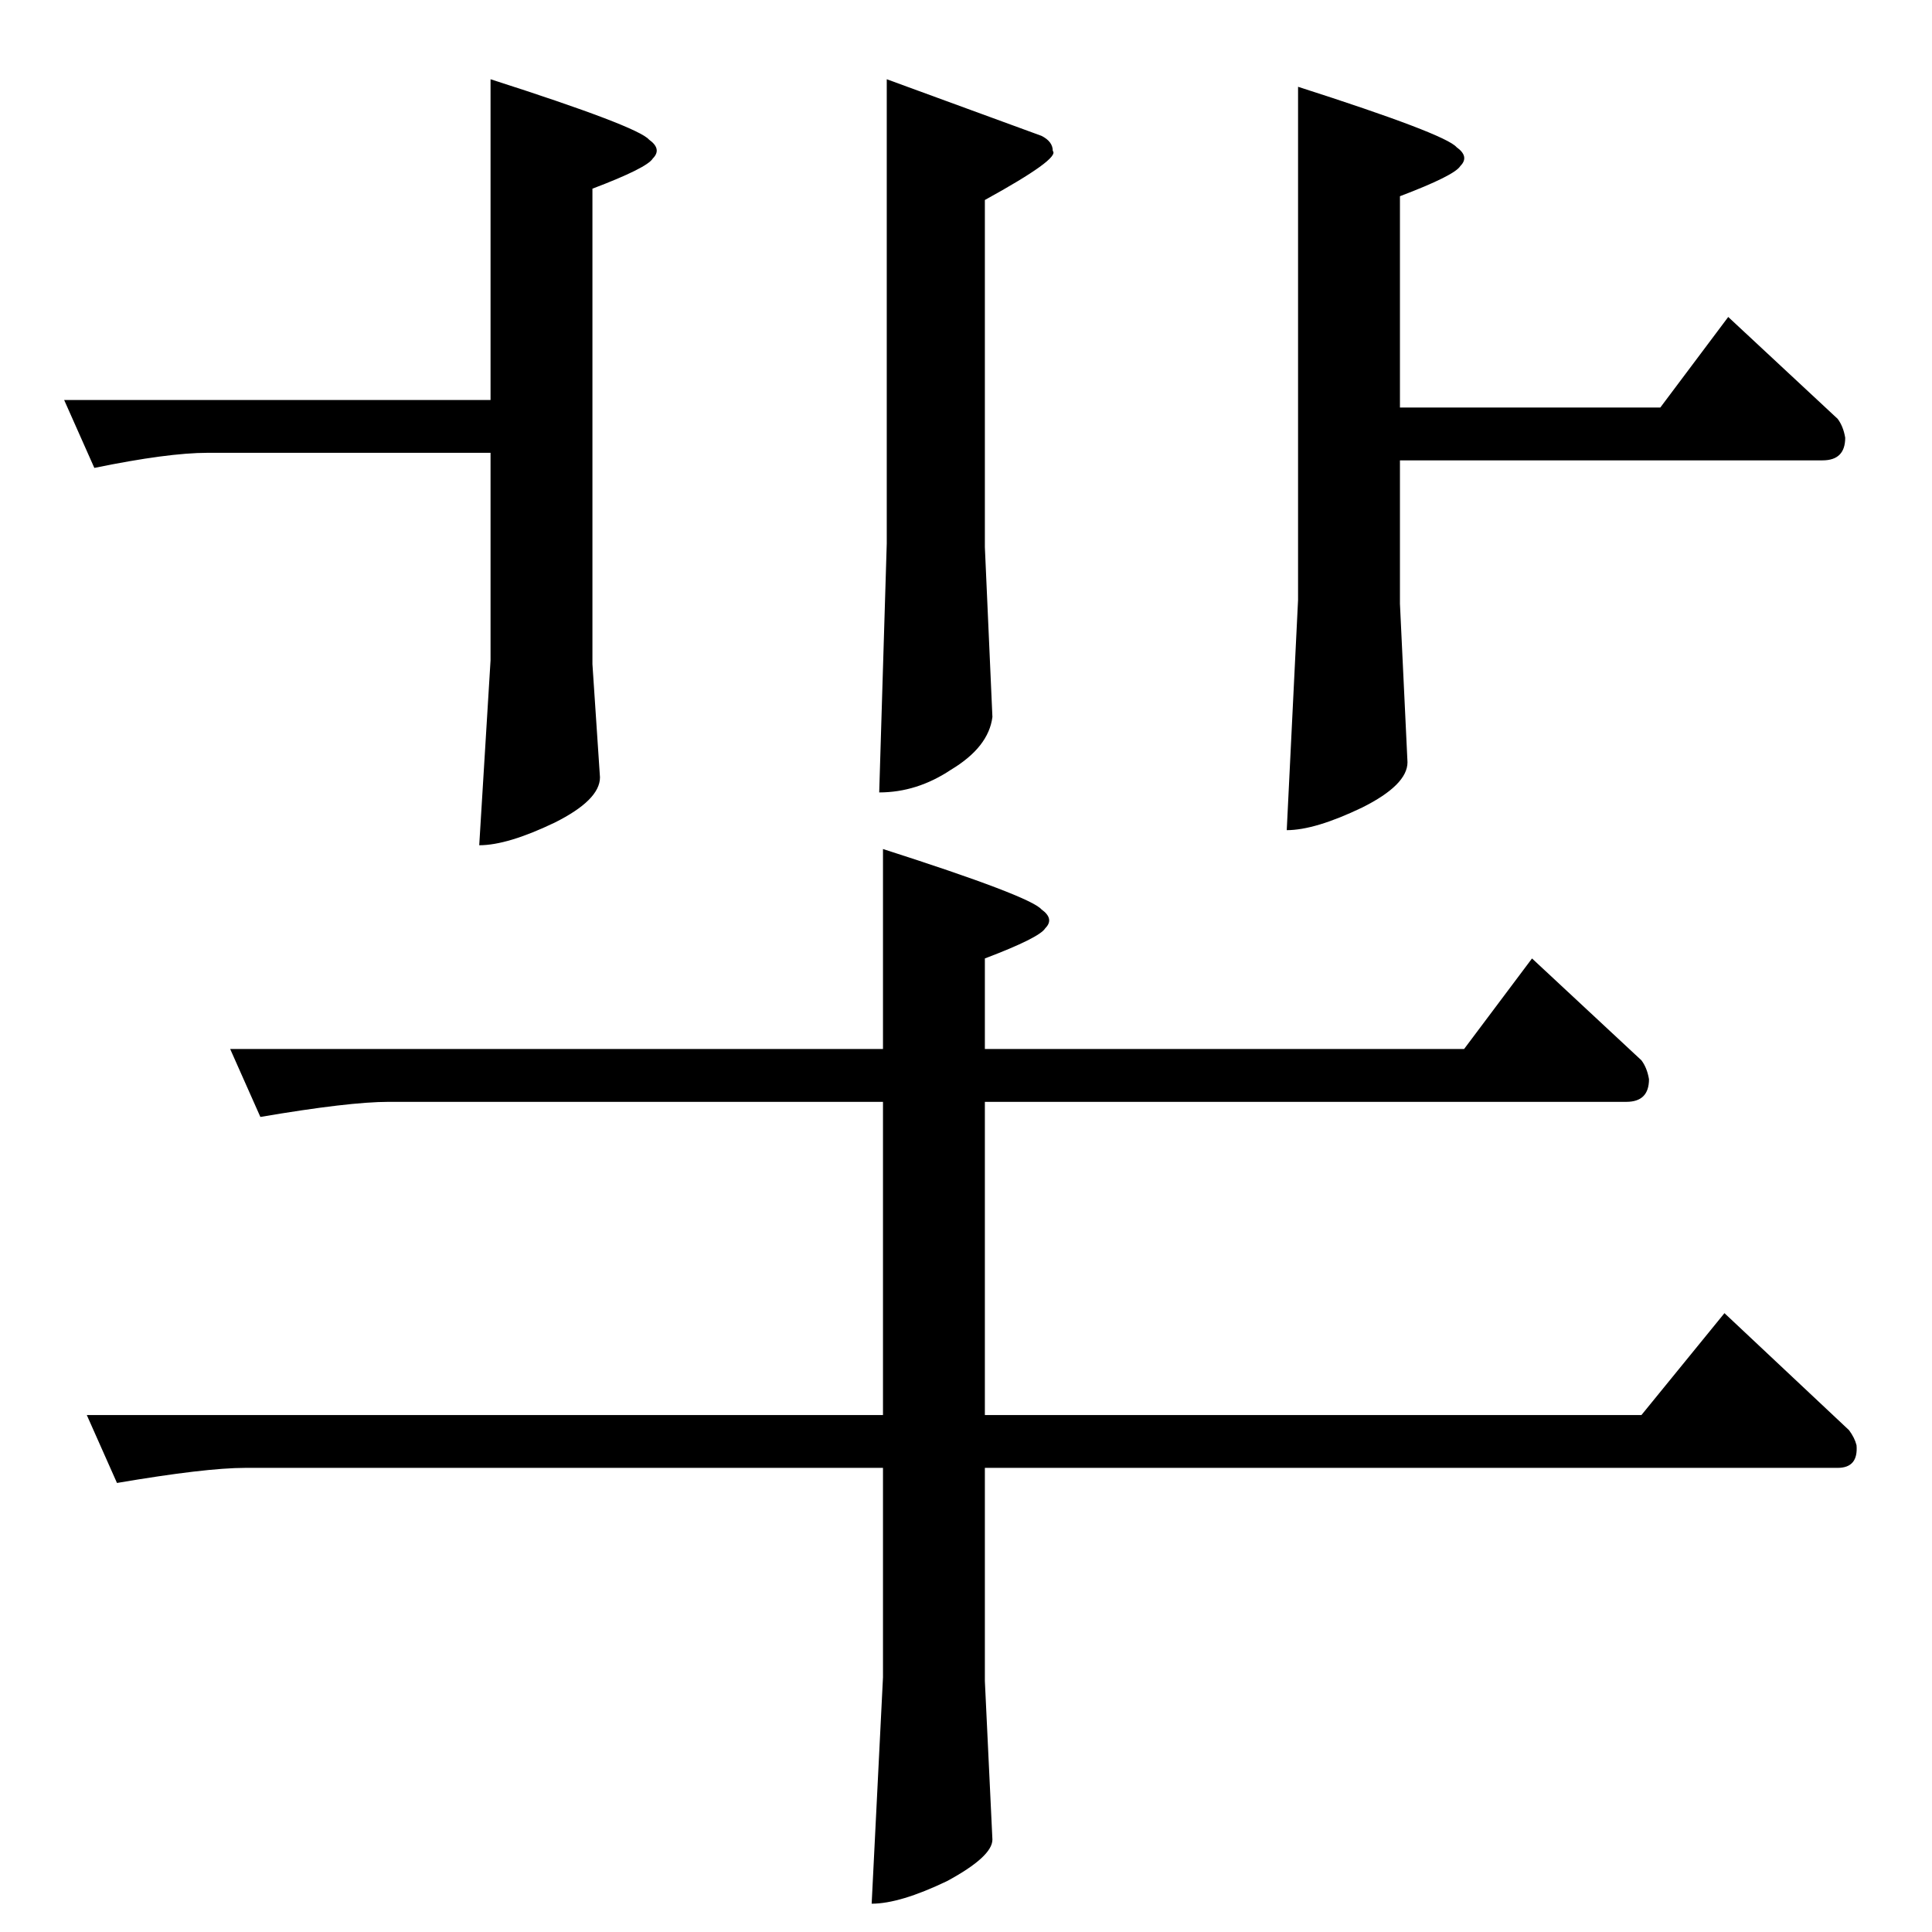 <?xml version="1.0" standalone="no"?>
<!DOCTYPE svg PUBLIC "-//W3C//DTD SVG 1.1//EN" "http://www.w3.org/Graphics/SVG/1.1/DTD/svg11.dtd" >
<svg xmlns="http://www.w3.org/2000/svg" xmlns:xlink="http://www.w3.org/1999/xlink" version="1.1" viewBox="0 -205 1024 1024">
  <g transform="matrix(1 0 0 -1 0 819)">
   <path fill="currentColor"
d="M468 574q78 -25 84 -32q7 -5 2 -10q-3 -5 -32 -16v-48h254l36 48l58 -54q3 -4 4 -10q0 -12 -12 -12h-340v-166h348l44 54l66 -62q3 -4 4 -8q1 -12 -10 -12h-452v-113l4 -84q0 -9 -24 -22q-25 -12 -40 -12l6 120v111h-338q-21 0 -68 -8l-16 36h422v166h-262q-21 0 -68 -8
l-16 36h346v106v0v0zM470 982l82 -30q6 -3 6 -8q4 -4 -36 -26v-184l4 -90q-2 -16 -22 -28q-18 -12 -38 -12l4 132v246v0v0zM688 978q78 -25 84 -32q7 -5 2 -10q-3 -5 -32 -16v-112h138l36 48l58 -54q3 -4 4 -10q0 -12 -12 -12h-224v-76l4 -84q0 -12 -24 -24q-25 -12 -40 -12
l6 122v272v0v0zM260 982q78 -25 84 -32q7 -5 2 -10q-3 -5 -32 -16v-252l4 -60q0 -12 -24 -24q-25 -12 -40 -12l6 98v110h-150q-21 0 -60 -8l-16 36h226v170v0v0z" />
  </g>

</svg>
